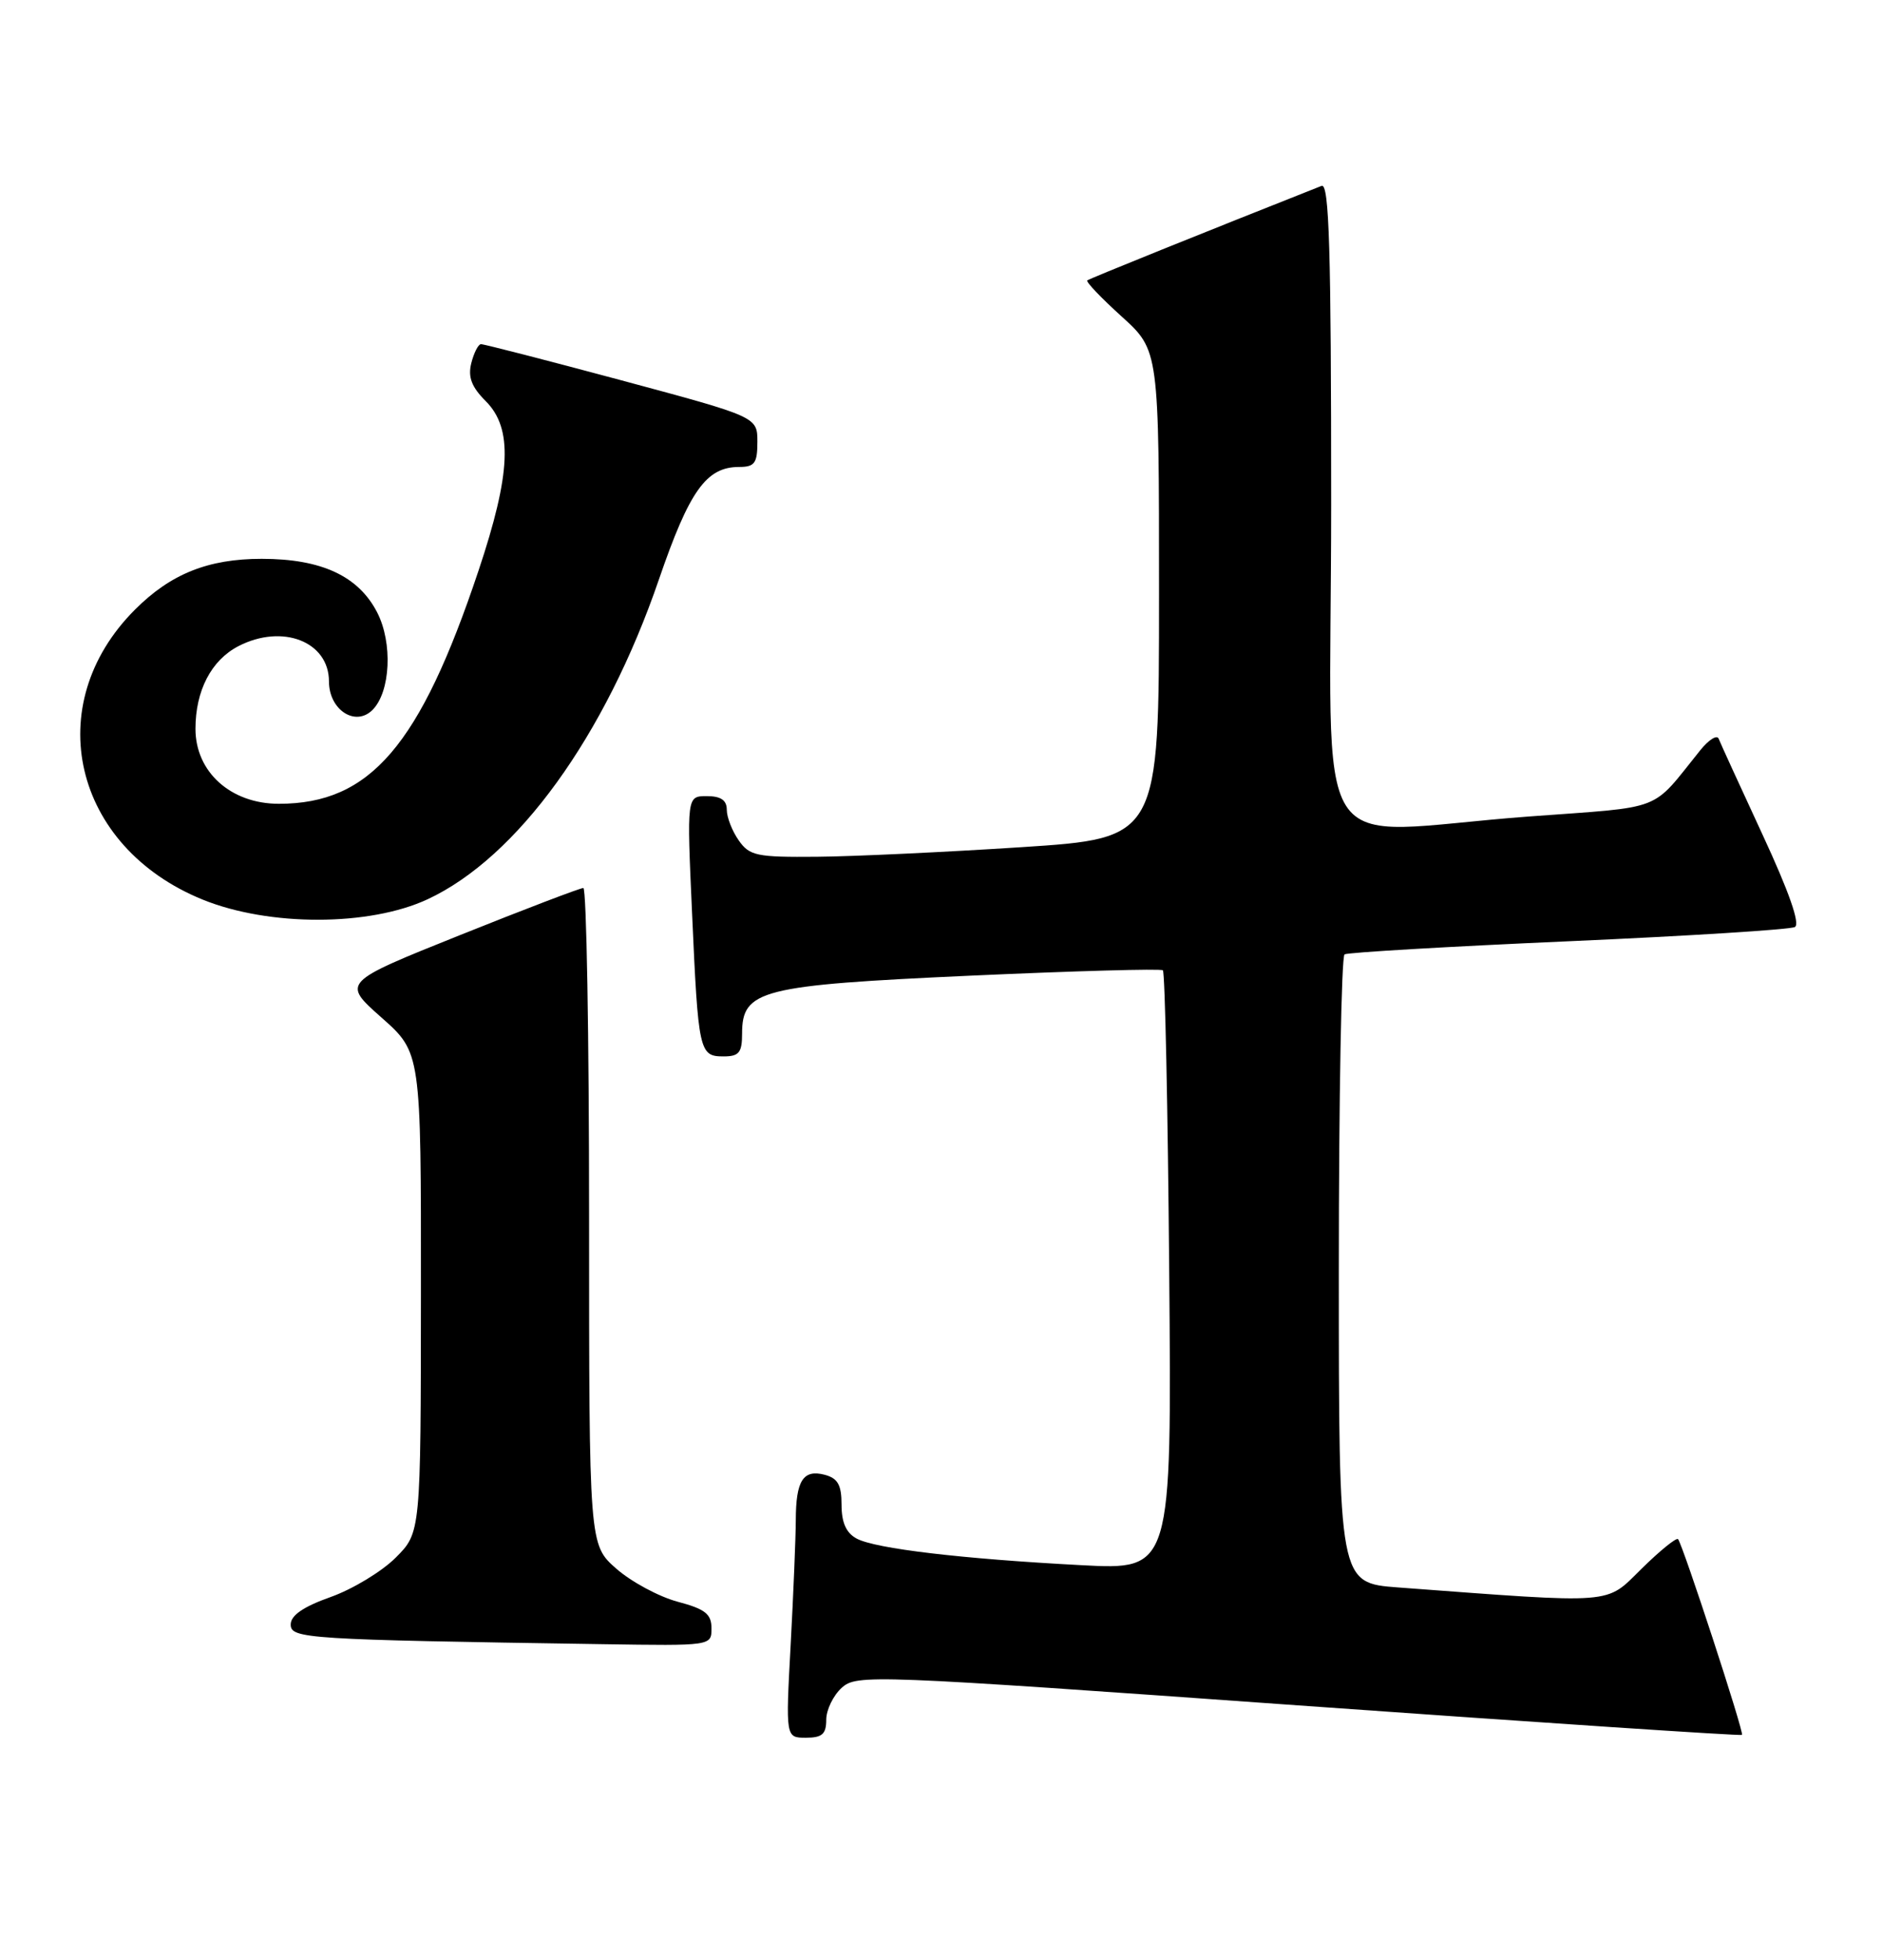 <?xml version="1.0" encoding="UTF-8" standalone="no"?>
<!DOCTYPE svg PUBLIC "-//W3C//DTD SVG 1.1//EN" "http://www.w3.org/Graphics/SVG/1.1/DTD/svg11.dtd" >
<svg xmlns="http://www.w3.org/2000/svg" xmlns:xlink="http://www.w3.org/1999/xlink" version="1.1" viewBox="0 0 246 256">
 <g >
 <path fill="currentColor"
d=" M 108.00 224.65 C 108.00 223.37 108.91 221.49 110.02 220.48 C 111.98 218.71 113.77 218.78 169.74 222.78 C 201.47 225.04 227.56 226.78 227.70 226.63 C 228.00 226.34 219.96 201.78 219.34 201.06 C 219.13 200.82 216.99 202.55 214.59 204.91 C 209.77 209.64 211.54 209.51 182.75 207.37 C 175.00 206.79 175.00 206.79 175.00 165.95 C 175.00 143.49 175.34 124.92 175.75 124.67 C 176.16 124.42 189.32 123.65 205.00 122.96 C 220.68 122.27 234.00 121.43 234.61 121.10 C 235.33 120.71 233.85 116.49 230.37 109.00 C 227.44 102.67 224.86 97.05 224.65 96.50 C 224.44 95.95 223.36 96.62 222.25 98.00 C 215.67 106.15 217.82 105.33 199.86 106.66 C 170.54 108.84 174.00 114.30 174.00 65.89 C 174.00 32.61 173.74 23.89 172.75 24.28 C 157.60 30.27 142.41 36.39 142.12 36.63 C 141.91 36.80 143.93 38.92 146.62 41.35 C 151.50 45.77 151.50 45.77 151.50 77.64 C 151.50 109.50 151.50 109.50 133.50 110.67 C 123.60 111.31 111.59 111.88 106.81 111.92 C 98.91 111.99 97.97 111.80 96.56 109.78 C 95.70 108.56 95.00 106.76 95.00 105.78 C 95.00 104.53 94.22 104.00 92.39 104.00 C 89.77 104.00 89.77 104.00 90.46 119.25 C 91.27 137.40 91.40 138.00 94.57 138.00 C 96.60 138.00 97.00 137.51 97.00 135.02 C 97.00 129.31 99.42 128.70 126.91 127.45 C 140.43 126.84 151.72 126.52 152.00 126.75 C 152.28 126.98 152.65 144.70 152.83 166.13 C 153.16 205.09 153.16 205.09 141.33 204.46 C 125.72 203.64 114.43 202.30 111.98 200.99 C 110.61 200.26 110.00 198.90 110.00 196.58 C 110.00 193.97 109.52 193.11 107.79 192.65 C 104.98 191.92 104.03 193.41 104.02 198.59 C 104.01 200.84 103.71 208.16 103.35 214.84 C 102.69 227.00 102.69 227.00 105.35 227.00 C 107.46 227.00 108.00 226.53 108.00 224.65 Z  M 93.00 212.71 C 93.00 210.84 92.18 210.19 88.56 209.23 C 86.11 208.57 82.51 206.63 80.56 204.92 C 77.00 201.79 77.00 201.79 77.00 158.90 C 77.00 135.30 76.66 116.00 76.25 116.00 C 75.84 116.00 68.57 118.77 60.09 122.17 C 44.69 128.34 44.69 128.34 49.86 132.92 C 55.04 137.50 55.04 137.50 55.02 168.85 C 55.00 200.20 55.00 200.20 51.72 203.48 C 49.91 205.29 46.09 207.60 43.22 208.62 C 39.64 209.89 38.00 211.02 38.00 212.21 C 38.00 214.06 39.93 214.19 78.75 214.78 C 93.00 215.00 93.00 215.00 93.00 212.71 Z  M 55.90 117.47 C 67.64 112.00 79.11 96.16 86.13 75.69 C 90.11 64.10 92.32 61.00 96.61 61.00 C 98.64 61.00 99.00 60.51 99.00 57.73 C 99.00 54.46 99.00 54.46 81.25 49.69 C 71.49 47.07 63.21 44.94 62.86 44.96 C 62.51 44.98 61.94 46.10 61.60 47.45 C 61.15 49.26 61.64 50.55 63.49 52.40 C 67.05 55.96 66.80 61.84 62.55 74.54 C 54.90 97.41 48.40 105.00 36.45 105.00 C 30.17 105.00 25.55 100.85 25.55 95.21 C 25.55 90.22 27.61 86.25 31.16 84.41 C 36.92 81.44 43.00 83.81 43.00 89.02 C 43.00 92.73 46.45 94.98 48.69 92.74 C 51.05 90.38 51.35 83.98 49.30 80.00 C 46.85 75.25 42.02 73.00 34.21 73.00 C 27.22 73.00 22.31 74.96 17.64 79.64 C 5.19 92.08 9.53 110.63 26.50 117.52 C 35.19 121.04 48.27 121.02 55.90 117.47 Z "/>
</g>
</svg>